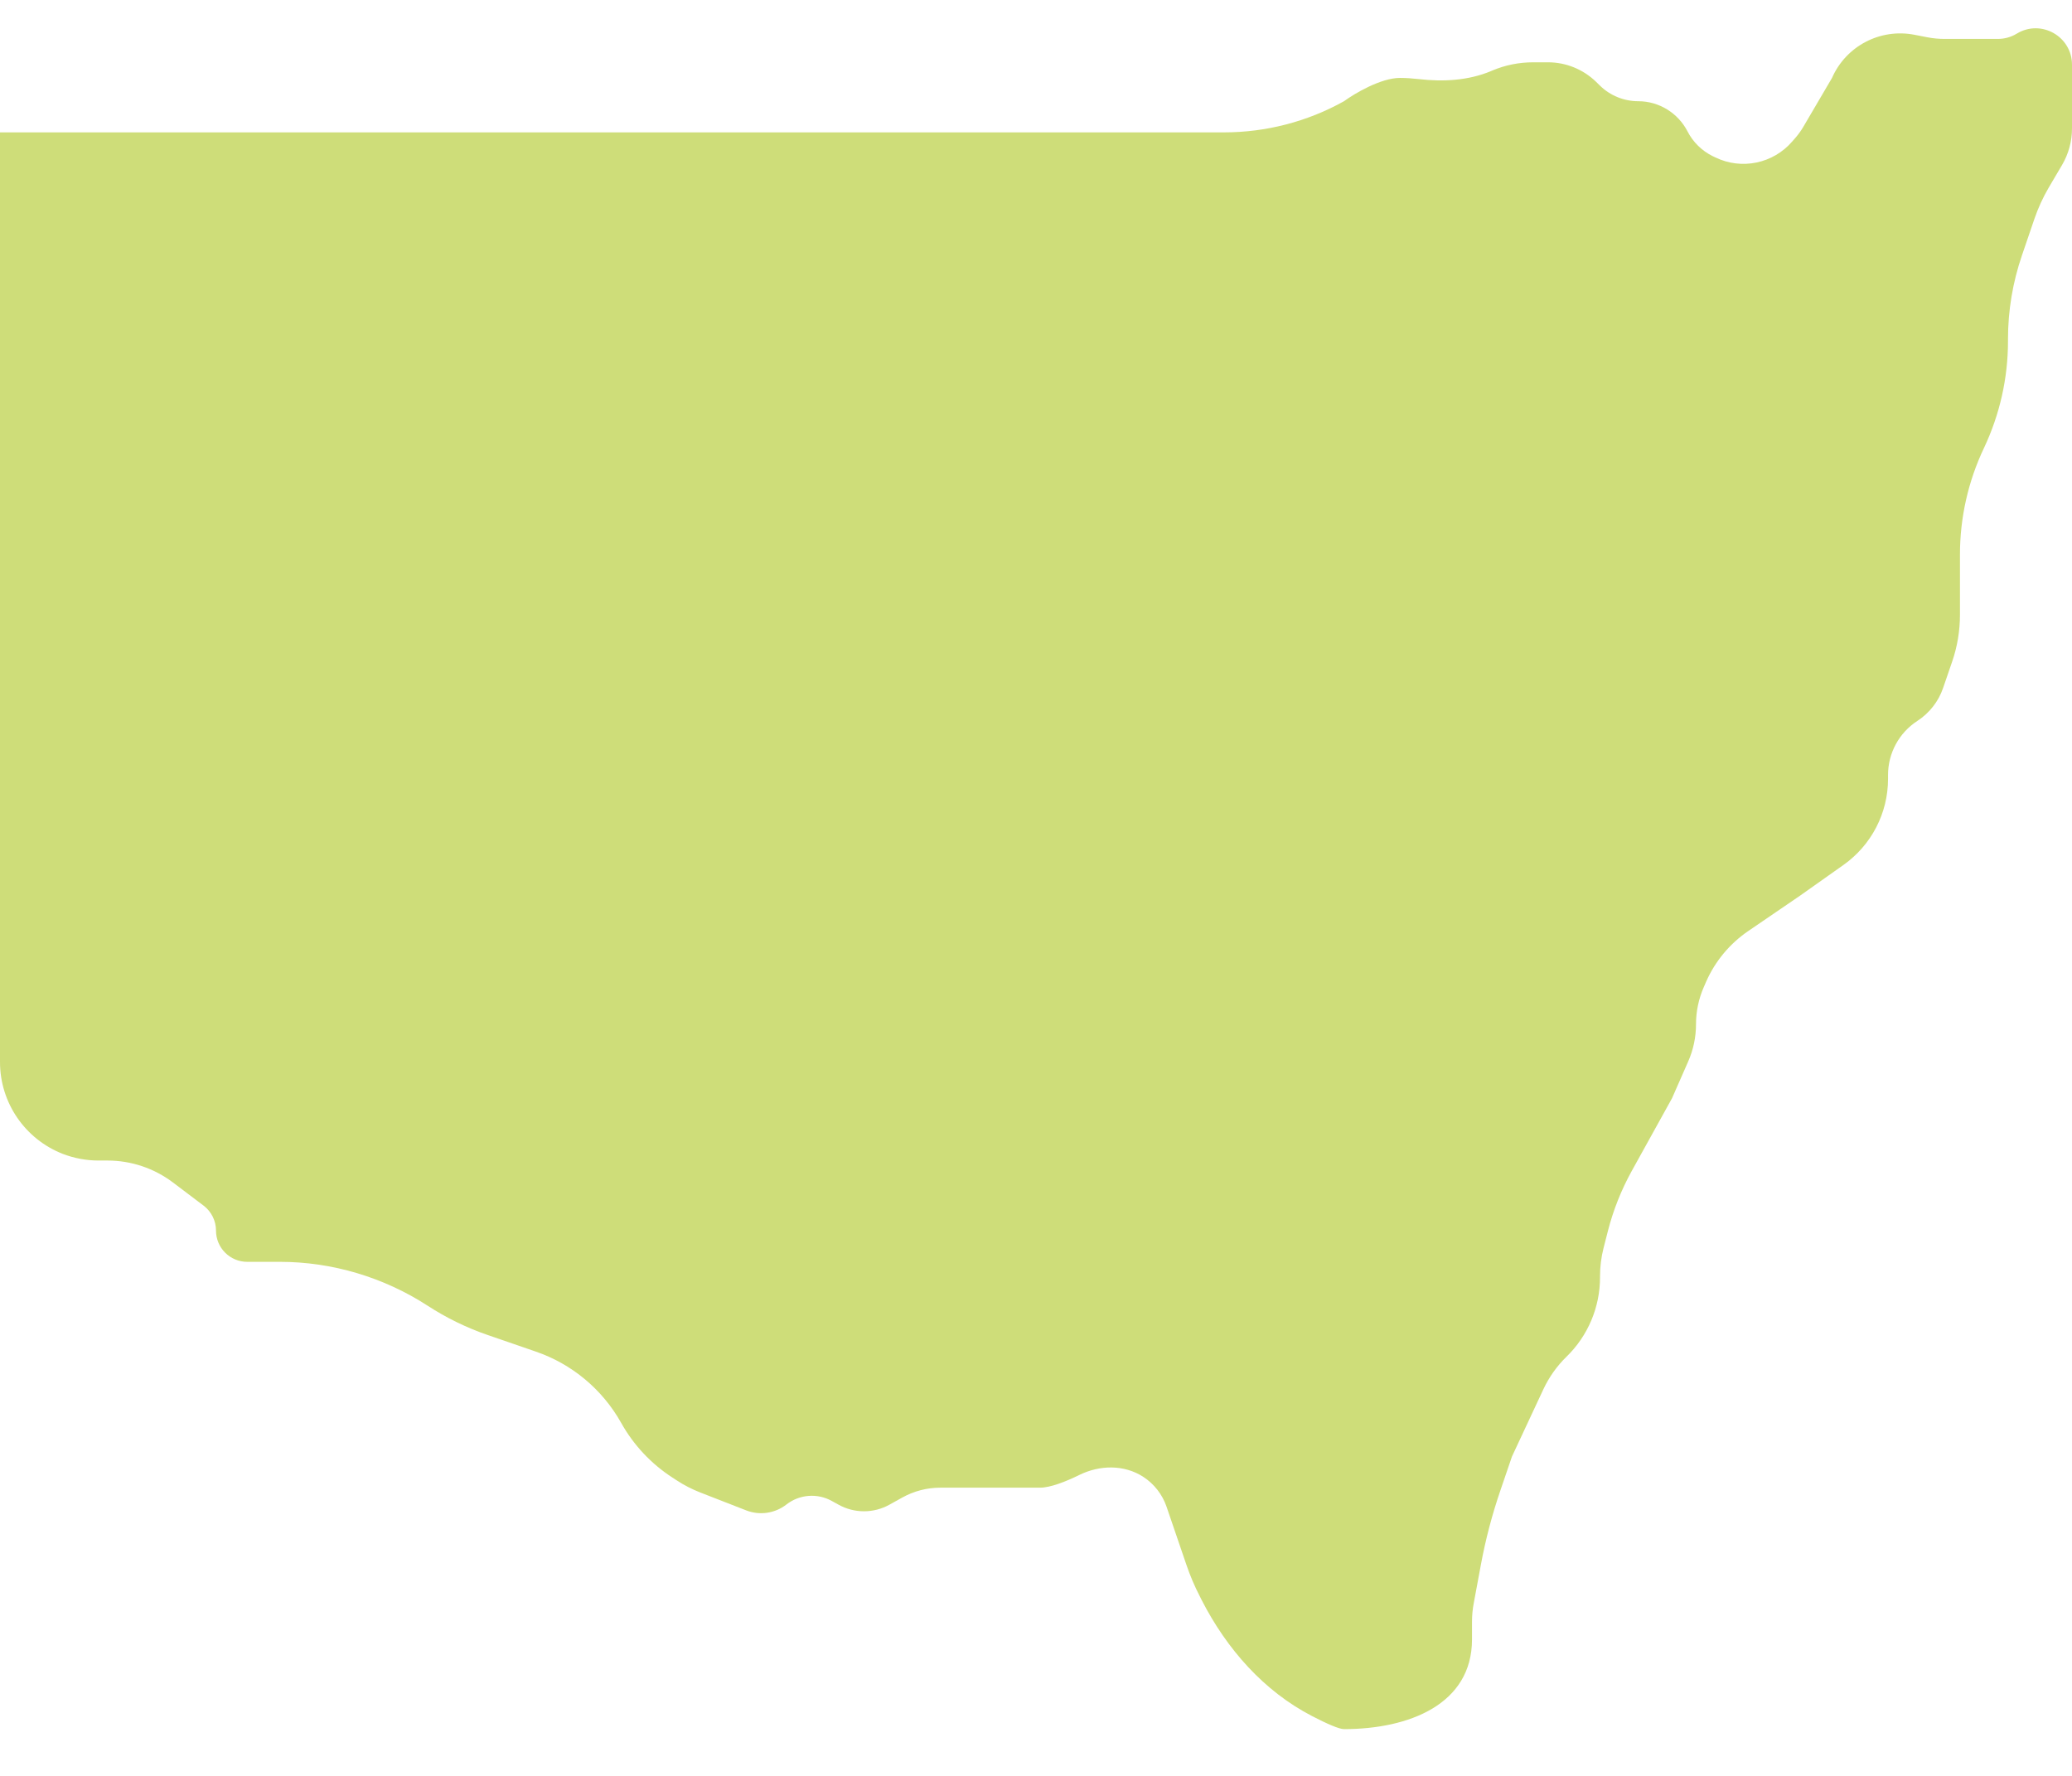 <svg width="28" height="24" viewBox="0 0 28 24" fill="none" xmlns="http://www.w3.org/2000/svg">
<path d="M0 14.353V1.789H16.539C17.107 1.789 17.666 1.645 18.162 1.368C18.306 1.263 18.66 1.053 18.919 1.053C18.998 1.053 19.086 1.059 19.174 1.069C19.503 1.107 19.84 1.089 20.146 0.962L20.169 0.952C20.343 0.879 20.529 0.842 20.718 0.842H20.92C21.162 0.842 21.394 0.937 21.568 1.105L21.621 1.157C21.76 1.293 21.946 1.368 22.14 1.368C22.419 1.368 22.676 1.527 22.804 1.775C22.878 1.92 22.998 2.038 23.144 2.11L23.18 2.127C23.535 2.3 23.963 2.211 24.221 1.91L24.269 1.855C24.306 1.811 24.339 1.765 24.368 1.716L24.757 1.053C24.946 0.622 25.409 0.38 25.871 0.47L26.046 0.504C26.123 0.519 26.202 0.526 26.281 0.526H26.997C27.087 0.526 27.176 0.502 27.253 0.455C27.581 0.255 28 0.491 28 0.875V1.735C28 1.909 27.954 2.079 27.866 2.229L27.684 2.538C27.607 2.67 27.543 2.81 27.493 2.955L27.324 3.45C27.199 3.814 27.135 4.197 27.135 4.582V4.611C27.135 5.11 27.024 5.602 26.811 6.053C26.597 6.503 26.486 6.995 26.486 7.494V8.306C26.486 8.522 26.451 8.736 26.381 8.94L26.259 9.295C26.197 9.479 26.073 9.637 25.91 9.743C25.663 9.903 25.514 10.178 25.514 10.473V10.526C25.514 10.989 25.289 11.422 24.912 11.689L24.324 12.105L23.627 12.581C23.376 12.752 23.178 12.989 23.056 13.267L23.025 13.338C22.955 13.497 22.919 13.669 22.919 13.842C22.919 14.016 22.883 14.187 22.813 14.346L22.595 14.842L22.049 15.828C21.909 16.082 21.801 16.353 21.729 16.634L21.67 16.865C21.638 16.989 21.622 17.118 21.622 17.247V17.263C21.622 17.667 21.458 18.054 21.169 18.335C21.039 18.462 20.934 18.61 20.857 18.774L20.432 19.684L20.276 20.141C20.164 20.468 20.076 20.802 20.013 21.141L19.916 21.663C19.9 21.747 19.892 21.832 19.892 21.918V22.156C19.892 23.033 19.039 23.368 18.162 23.368C18.096 23.368 17.932 23.296 17.733 23.193C17.078 22.855 16.579 22.285 16.242 21.63L16.214 21.574C16.143 21.437 16.083 21.295 16.033 21.149L15.763 20.359C15.706 20.195 15.596 20.054 15.45 19.959C15.193 19.792 14.864 19.797 14.588 19.932C14.395 20.027 14.191 20.105 14.054 20.105H12.973H12.708C12.527 20.105 12.35 20.151 12.192 20.239L12.021 20.334C11.806 20.454 11.545 20.454 11.33 20.334L11.241 20.285C11.046 20.176 10.804 20.195 10.628 20.332C10.473 20.453 10.266 20.483 10.084 20.412L9.463 20.17C9.353 20.127 9.247 20.073 9.149 20.009L9.086 19.968C8.799 19.782 8.561 19.528 8.394 19.229C8.14 18.776 7.729 18.433 7.238 18.265L6.591 18.042C6.306 17.944 6.031 17.81 5.779 17.646C5.187 17.262 4.489 17.053 3.784 17.053H3.341C3.108 17.053 2.919 16.864 2.919 16.631C2.919 16.499 2.857 16.374 2.752 16.294L2.338 15.981C2.084 15.789 1.773 15.684 1.454 15.684H1.331C1.166 15.684 1.002 15.653 0.848 15.594C0.337 15.394 0 14.902 0 14.353Z" fill="#CEDD79"/>
</svg>

